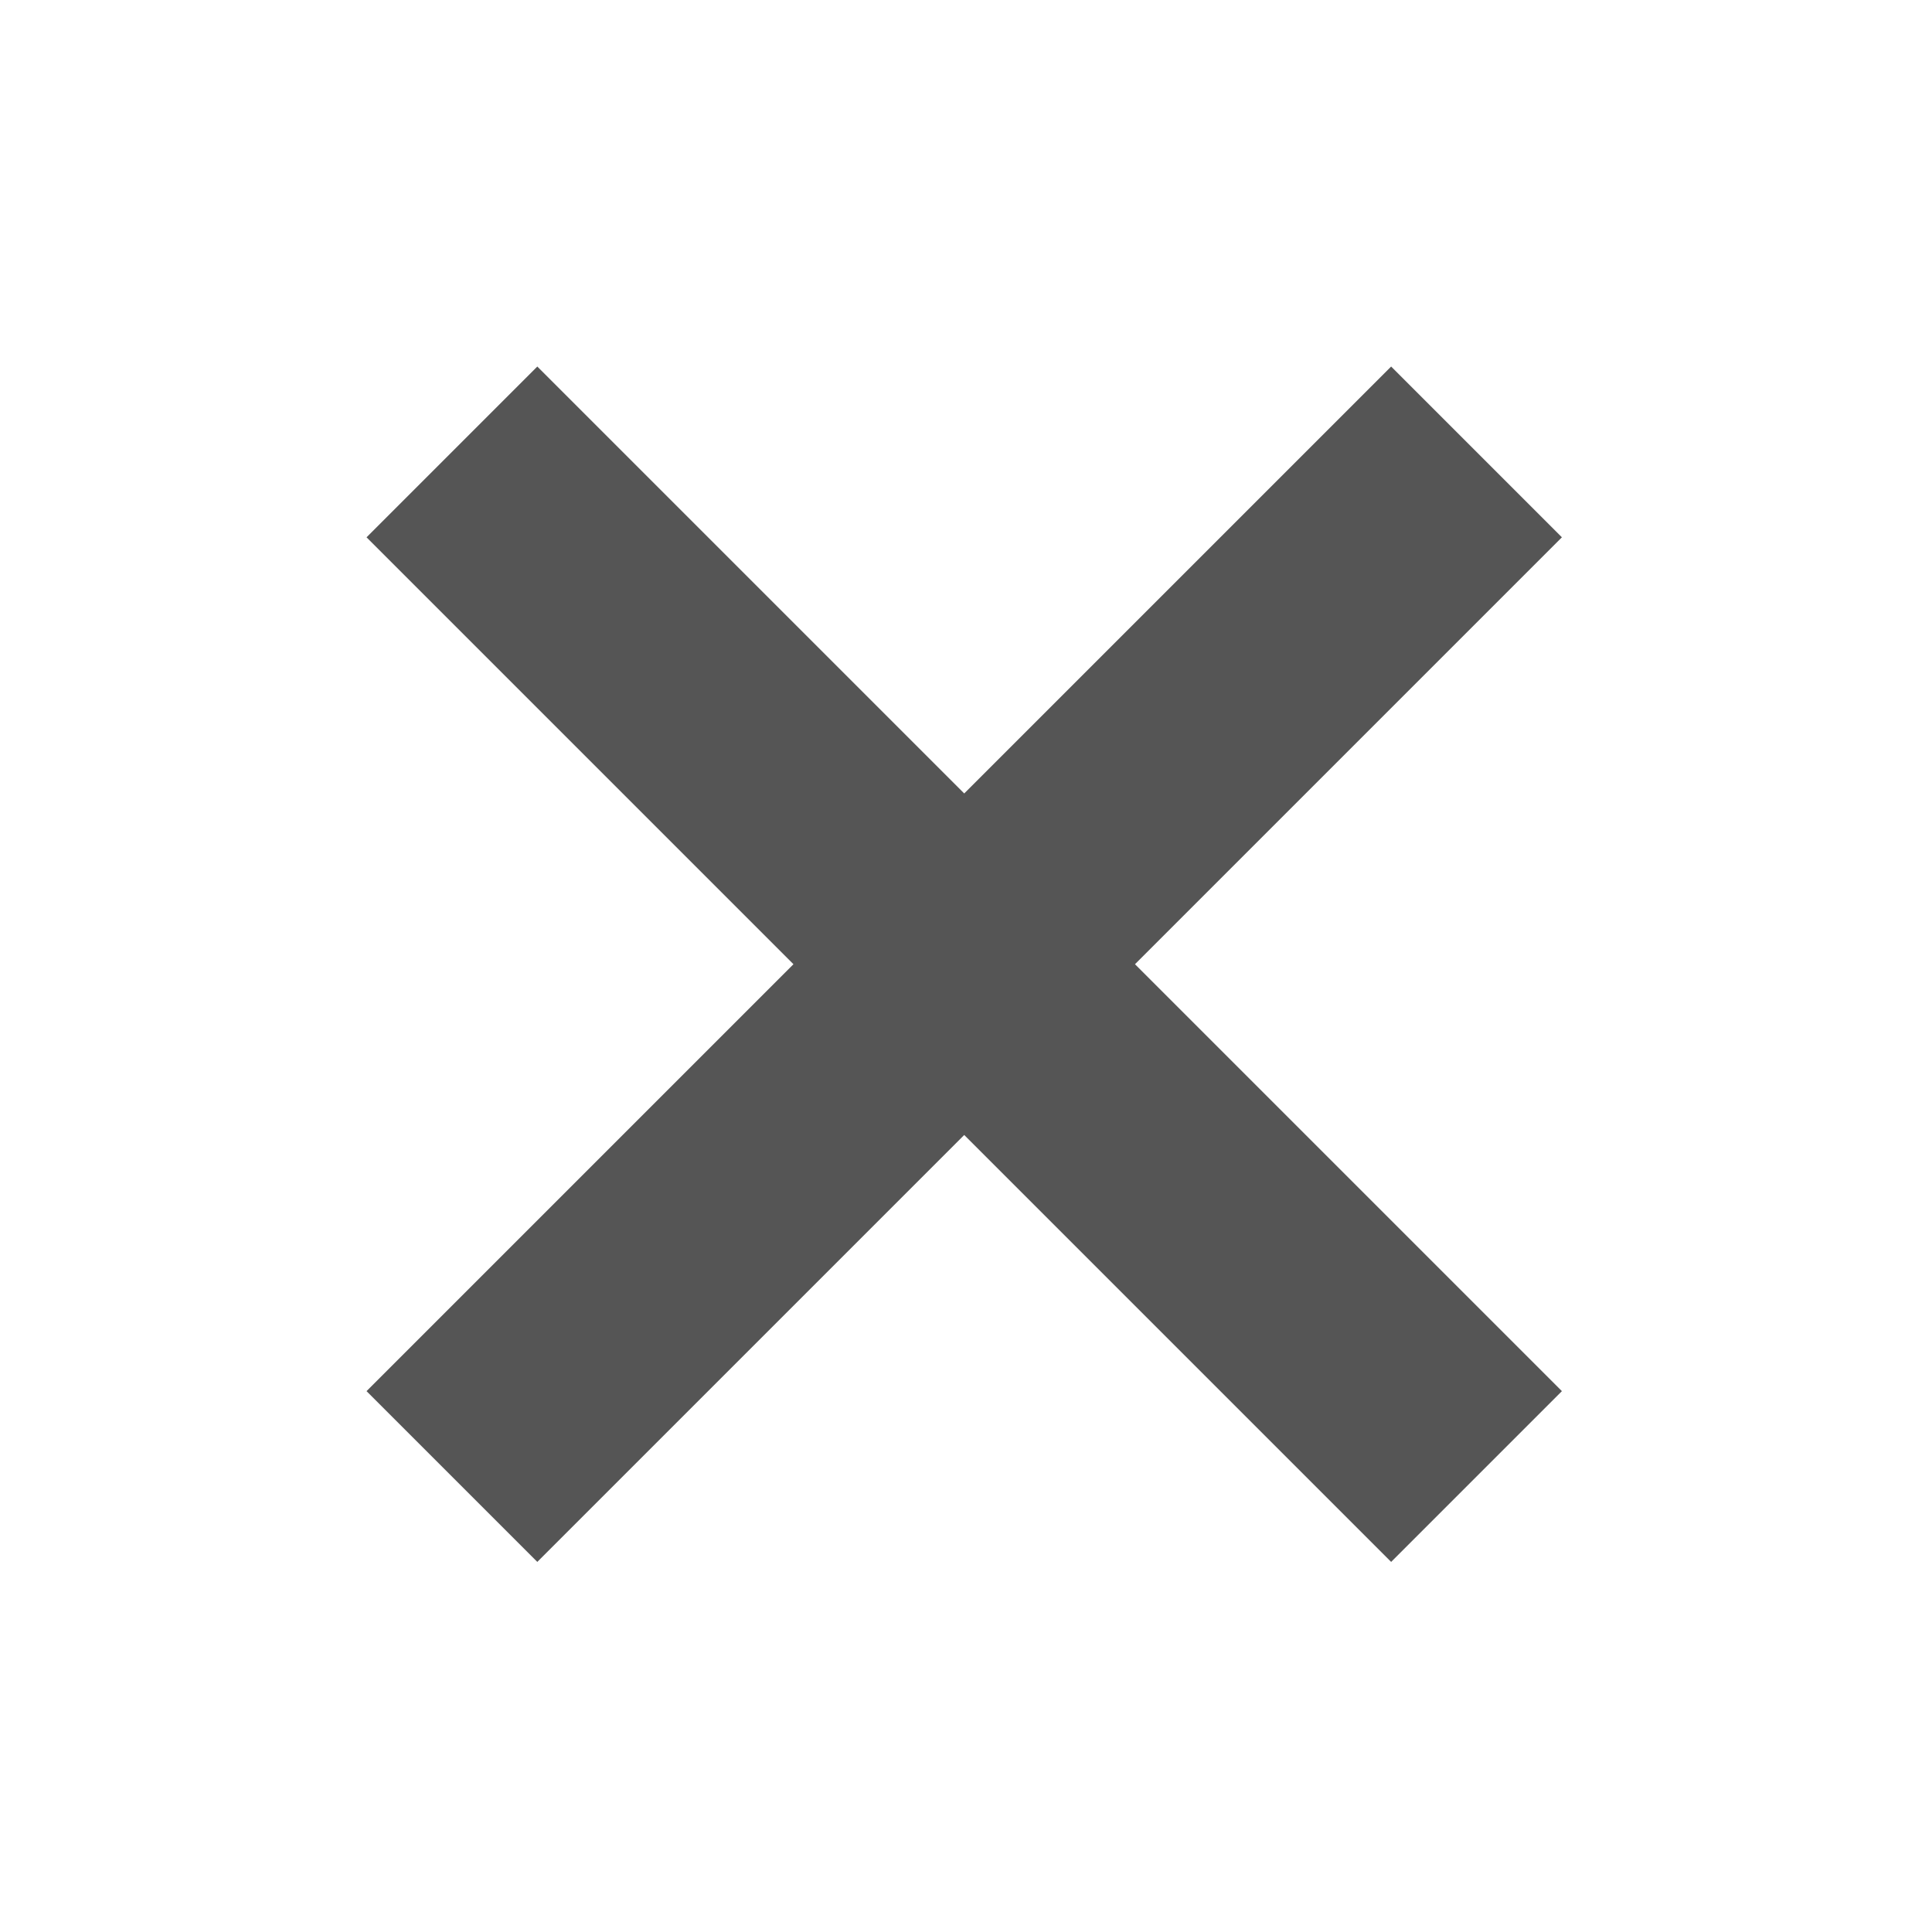 <?xml version="1.0" encoding="UTF-8" standalone="no"?>
<svg width="64px" height="64px" viewBox="0 0 64 64" version="1.1" xmlns="http://www.w3.org/2000/svg" xmlns:xlink="http://www.w3.org/1999/xlink">
    <!-- Generator: Sketch 39.1 (31720) - http://www.bohemiancoding.com/sketch -->
    <title>close-16,32,64</title>
    <desc>Created with Sketch.</desc>
    <defs></defs>
    <g id="Page-1" stroke="none" stroke-width="1" fill="none" fill-rule="evenodd">
        <g id="Artboard" transform="translate(-204, -375)" fill="#555555">
            <path d="M239.941,402.941 L239.941,382.941 L231.941,382.941 L231.941,402.941 L211.941,402.941 L211.941,410.941 L231.941,410.941 L231.941,430.941 L239.941,430.941 L239.941,410.941 L259.941,410.941 L259.941,402.941 L239.941,402.941 Z" id="Combined-Shape" transform="translate(235.941, 406.941) rotate(-315) translate(-235.941, -406.941) "></path>
        </g>
    </g>
</svg>